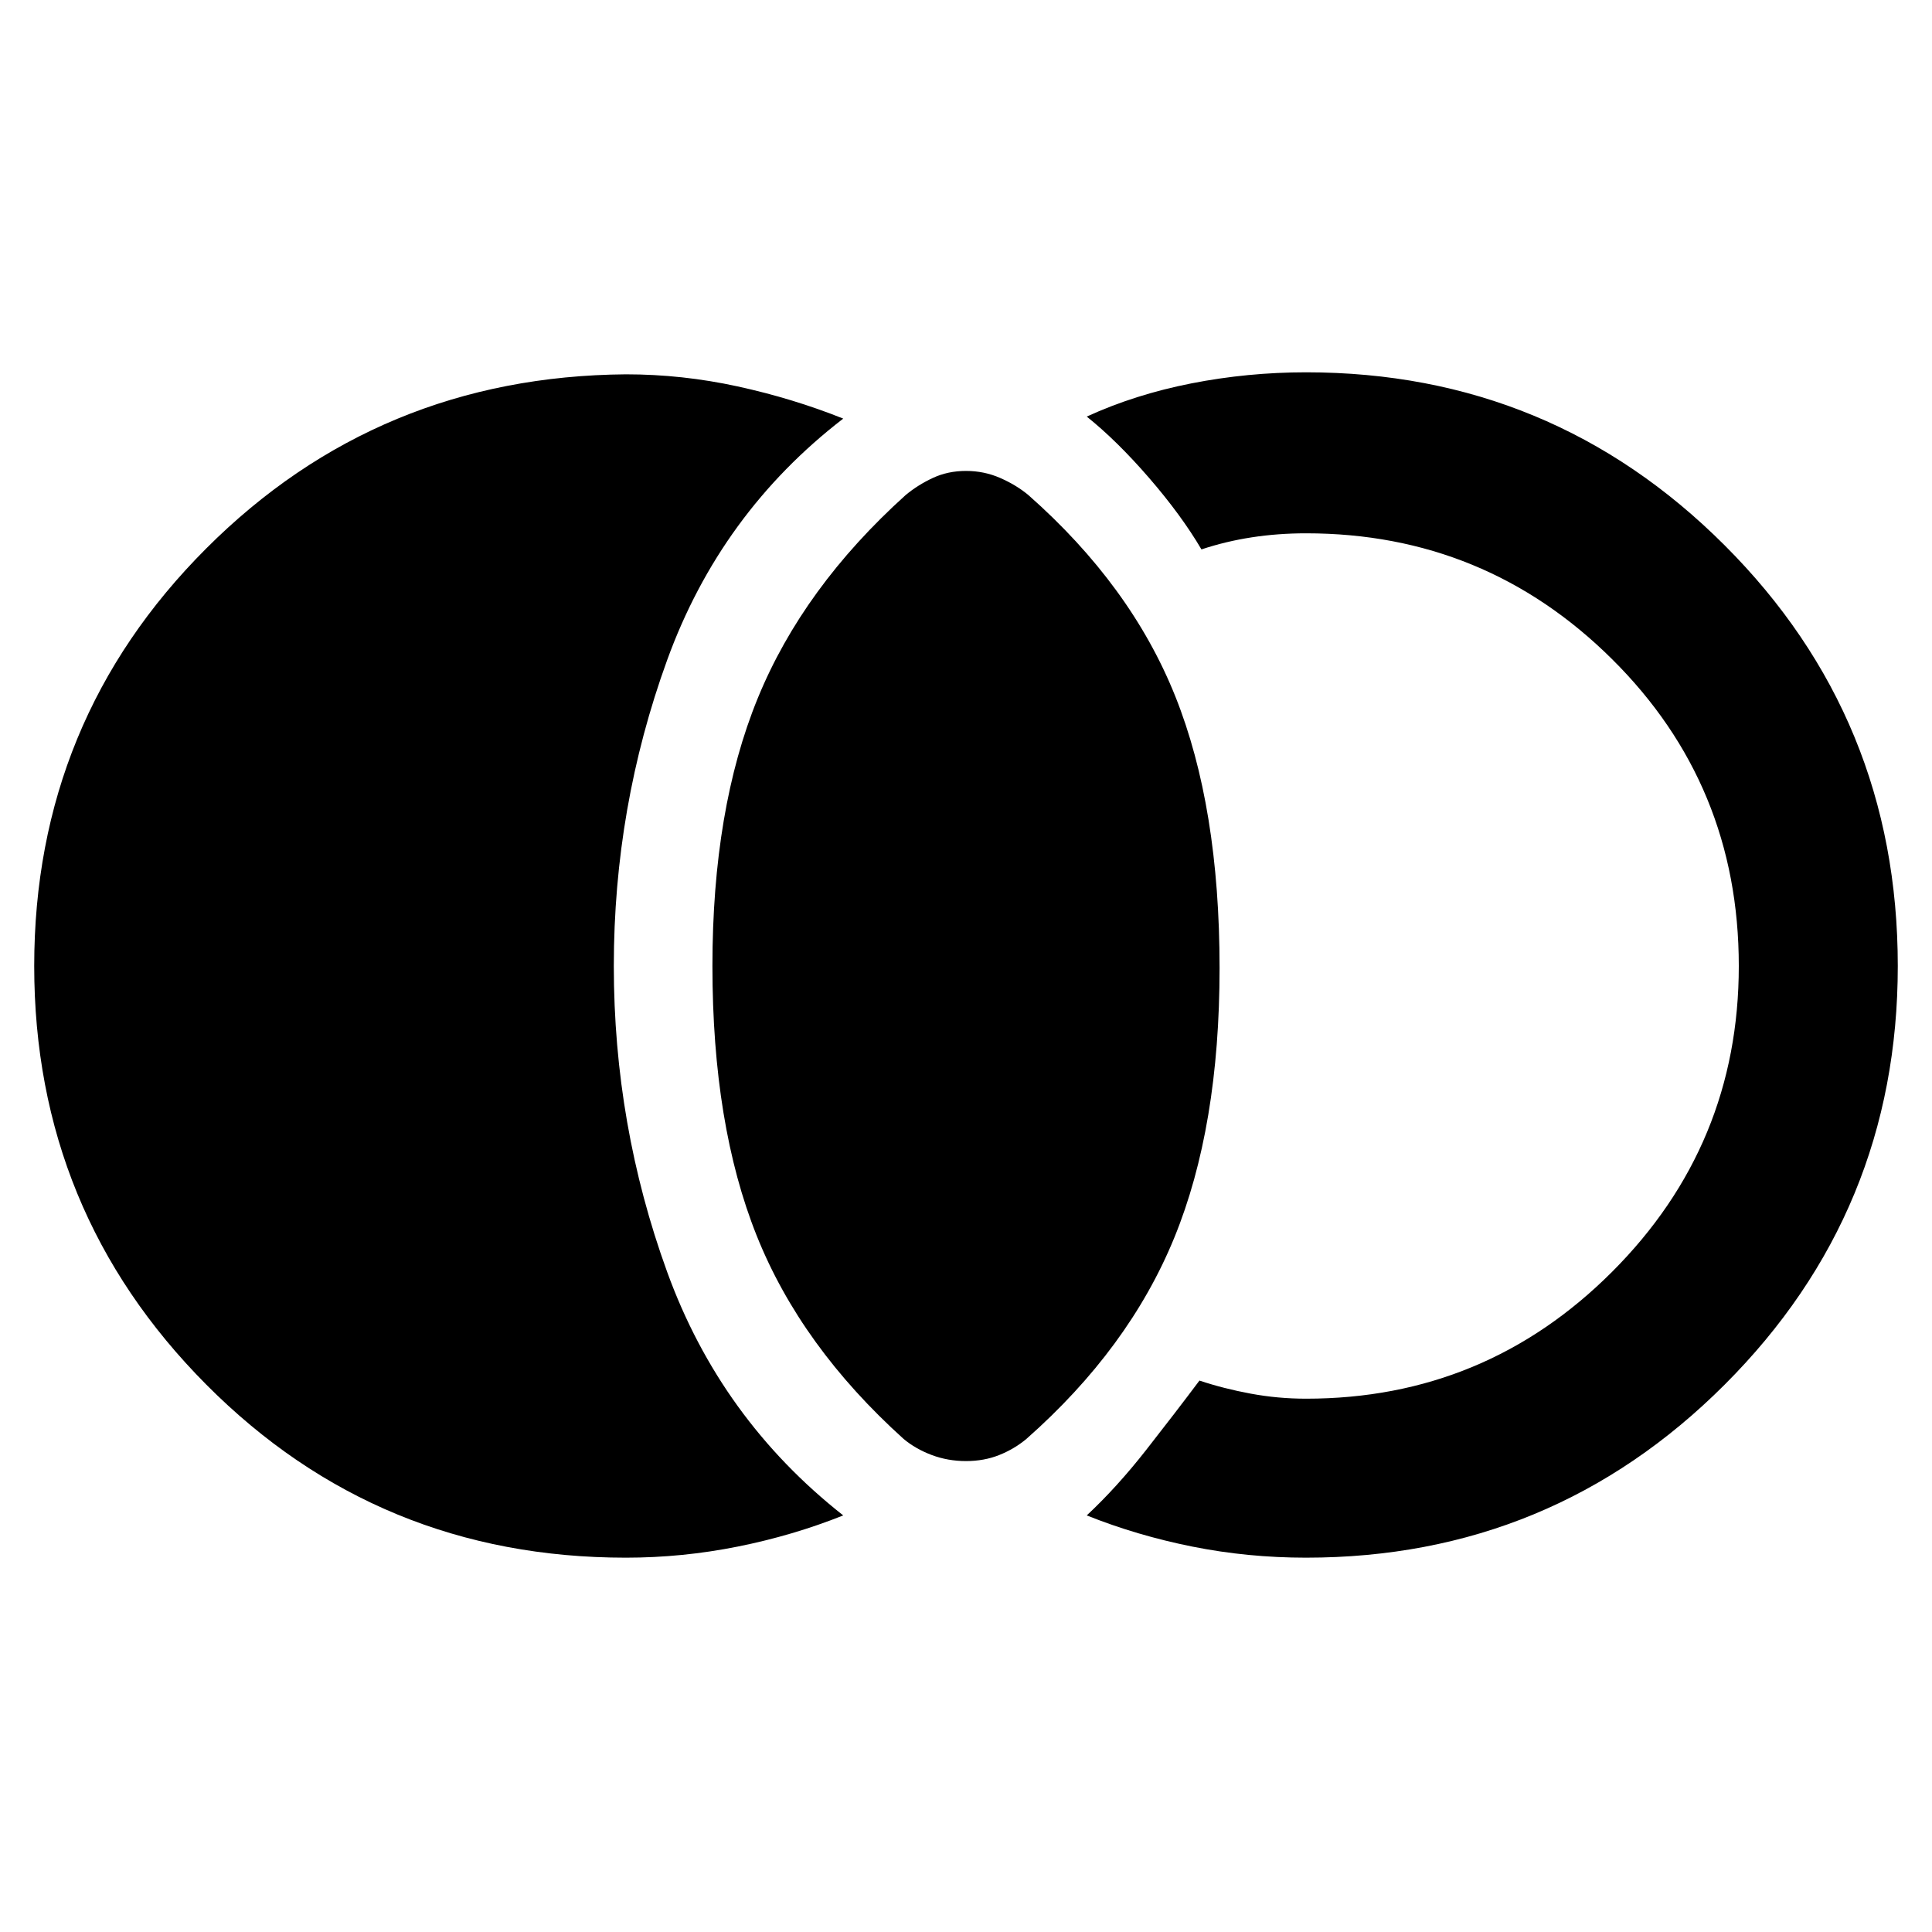<svg xmlns="http://www.w3.org/2000/svg" width="48" height="48"><path d="M24 36.3q-.45 0-.85-.15-.4-.15-.7-.4-2.55-2.3-3.65-5.05T17.7 24q0-3.9 1.125-6.65Q19.95 14.6 22.5 12.3q.3-.25.675-.425.375-.175.825-.175.45 0 .85.175.4.175.7.425 2.55 2.25 3.65 5t1.1 6.75q0 3.95-1.125 6.7t-3.675 5q-.3.25-.675.4-.375.15-.825.15zm8.45 2.4q-1.45 0-2.825-.275Q28.25 38.15 27 37.65q.75-.7 1.475-1.625Q29.2 35.1 29.8 34.3q.6.2 1.275.325.675.125 1.375.125 4.45 0 7.6-3.15 3.15-3.15 3.15-7.6 0-4.5-3.15-7.625t-7.6-3.125q-.7 0-1.35.1-.65.1-1.25.3-.5-.85-1.3-1.775-.8-.925-1.55-1.525 1.2-.55 2.6-.825 1.4-.275 2.85-.275 6.1 0 10.4 4.3 4.3 4.3 4.3 10.45 0 6.1-4.3 10.4-4.3 4.3-10.4 4.3zm-16.9 0q-6.15 0-10.425-4.3T.85 24q0-6.1 4.275-10.375T15.55 9.3q1.4 0 2.775.3t2.625.8q-3.05 2.35-4.375 6-1.325 3.65-1.325 7.6 0 3.95 1.325 7.6 1.325 3.65 4.375 6.05-1.25.5-2.625.775t-2.775.275z"/></svg>